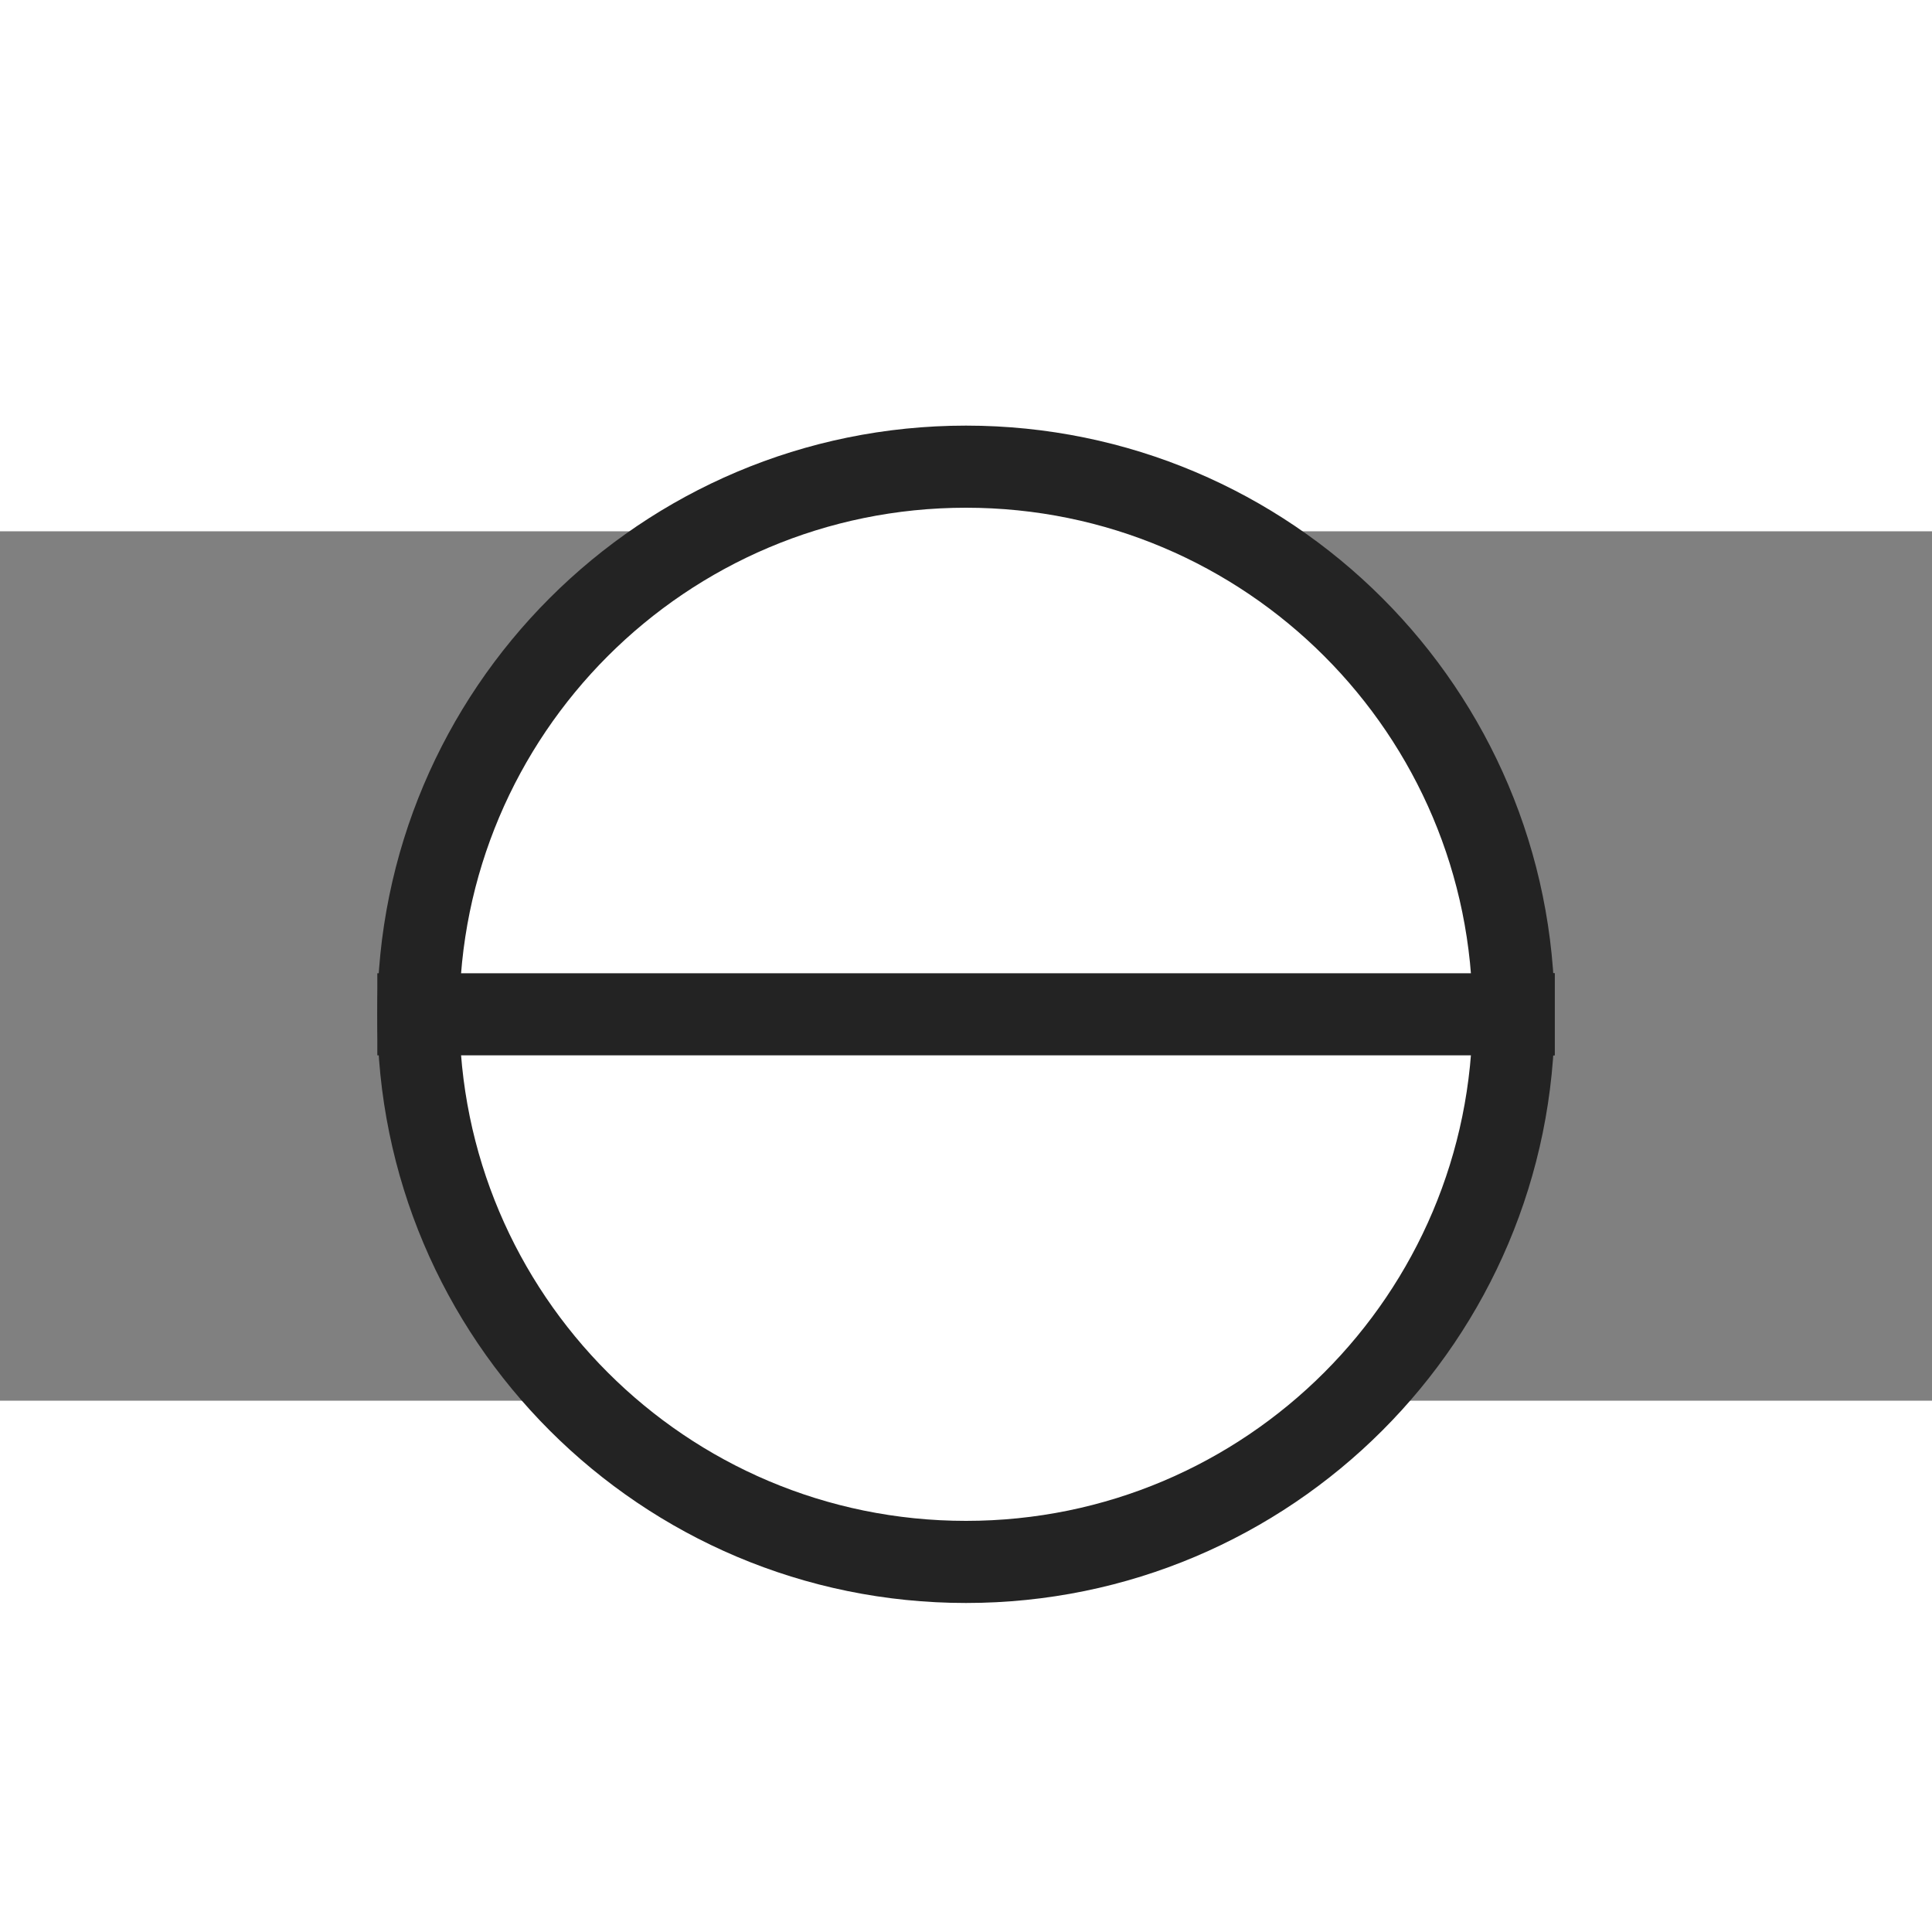 <?xml version="1.0" encoding="UTF-8" standalone="no"?>
<svg width="32" height="32" viewBox="6 11 20 9" xmlns="http://www.w3.org/2000/svg" xmlns:xlink="http://www.w3.org/1999/xlink"  version="1.2" baseProfile="tiny">
<rect x="6" y="11" width="20" height="9" fill="#808080" stroke="none"/>
<title>Qt SVG Document</title>
<desc>Generated with Qt</desc>
<defs>
</defs>
<g fill="none" stroke="black" stroke-width="1" fill-rule="evenodd" stroke-linecap="square" stroke-linejoin="bevel" >

<g fill="#ffffff" fill-opacity="1" stroke="#232323" stroke-opacity="1" stroke-width="0.85" stroke-linecap="square" stroke-linejoin="bevel" transform="matrix(1,0,0,1,0,0)"
font-family="MS Shell Dlg 2" font-size="8.25" font-weight="400" font-style="normal" 
>
<path vector-effect="none" fill-rule="evenodd" d="M21.669,16 C21.669,19.131 19.131,21.669 16,21.669 C12.869,21.669 10.331,19.131 10.331,16 C10.331,12.869 12.869,10.331 16,10.331 C19.131,10.331 21.669,12.869 21.669,16 "/>
</g>

<g fill="none" stroke="#232323" stroke-opacity="1" stroke-width="0.85" stroke-linecap="square" stroke-linejoin="bevel" transform="matrix(1,0,0,1,0,0)"
font-family="MS Shell Dlg 2" font-size="8.25" font-weight="400" font-style="normal" 
>
<path vector-effect="none" fill-rule="evenodd" d="M21.669,16 L10.331,16"/>
</g>
</g>
</svg>

